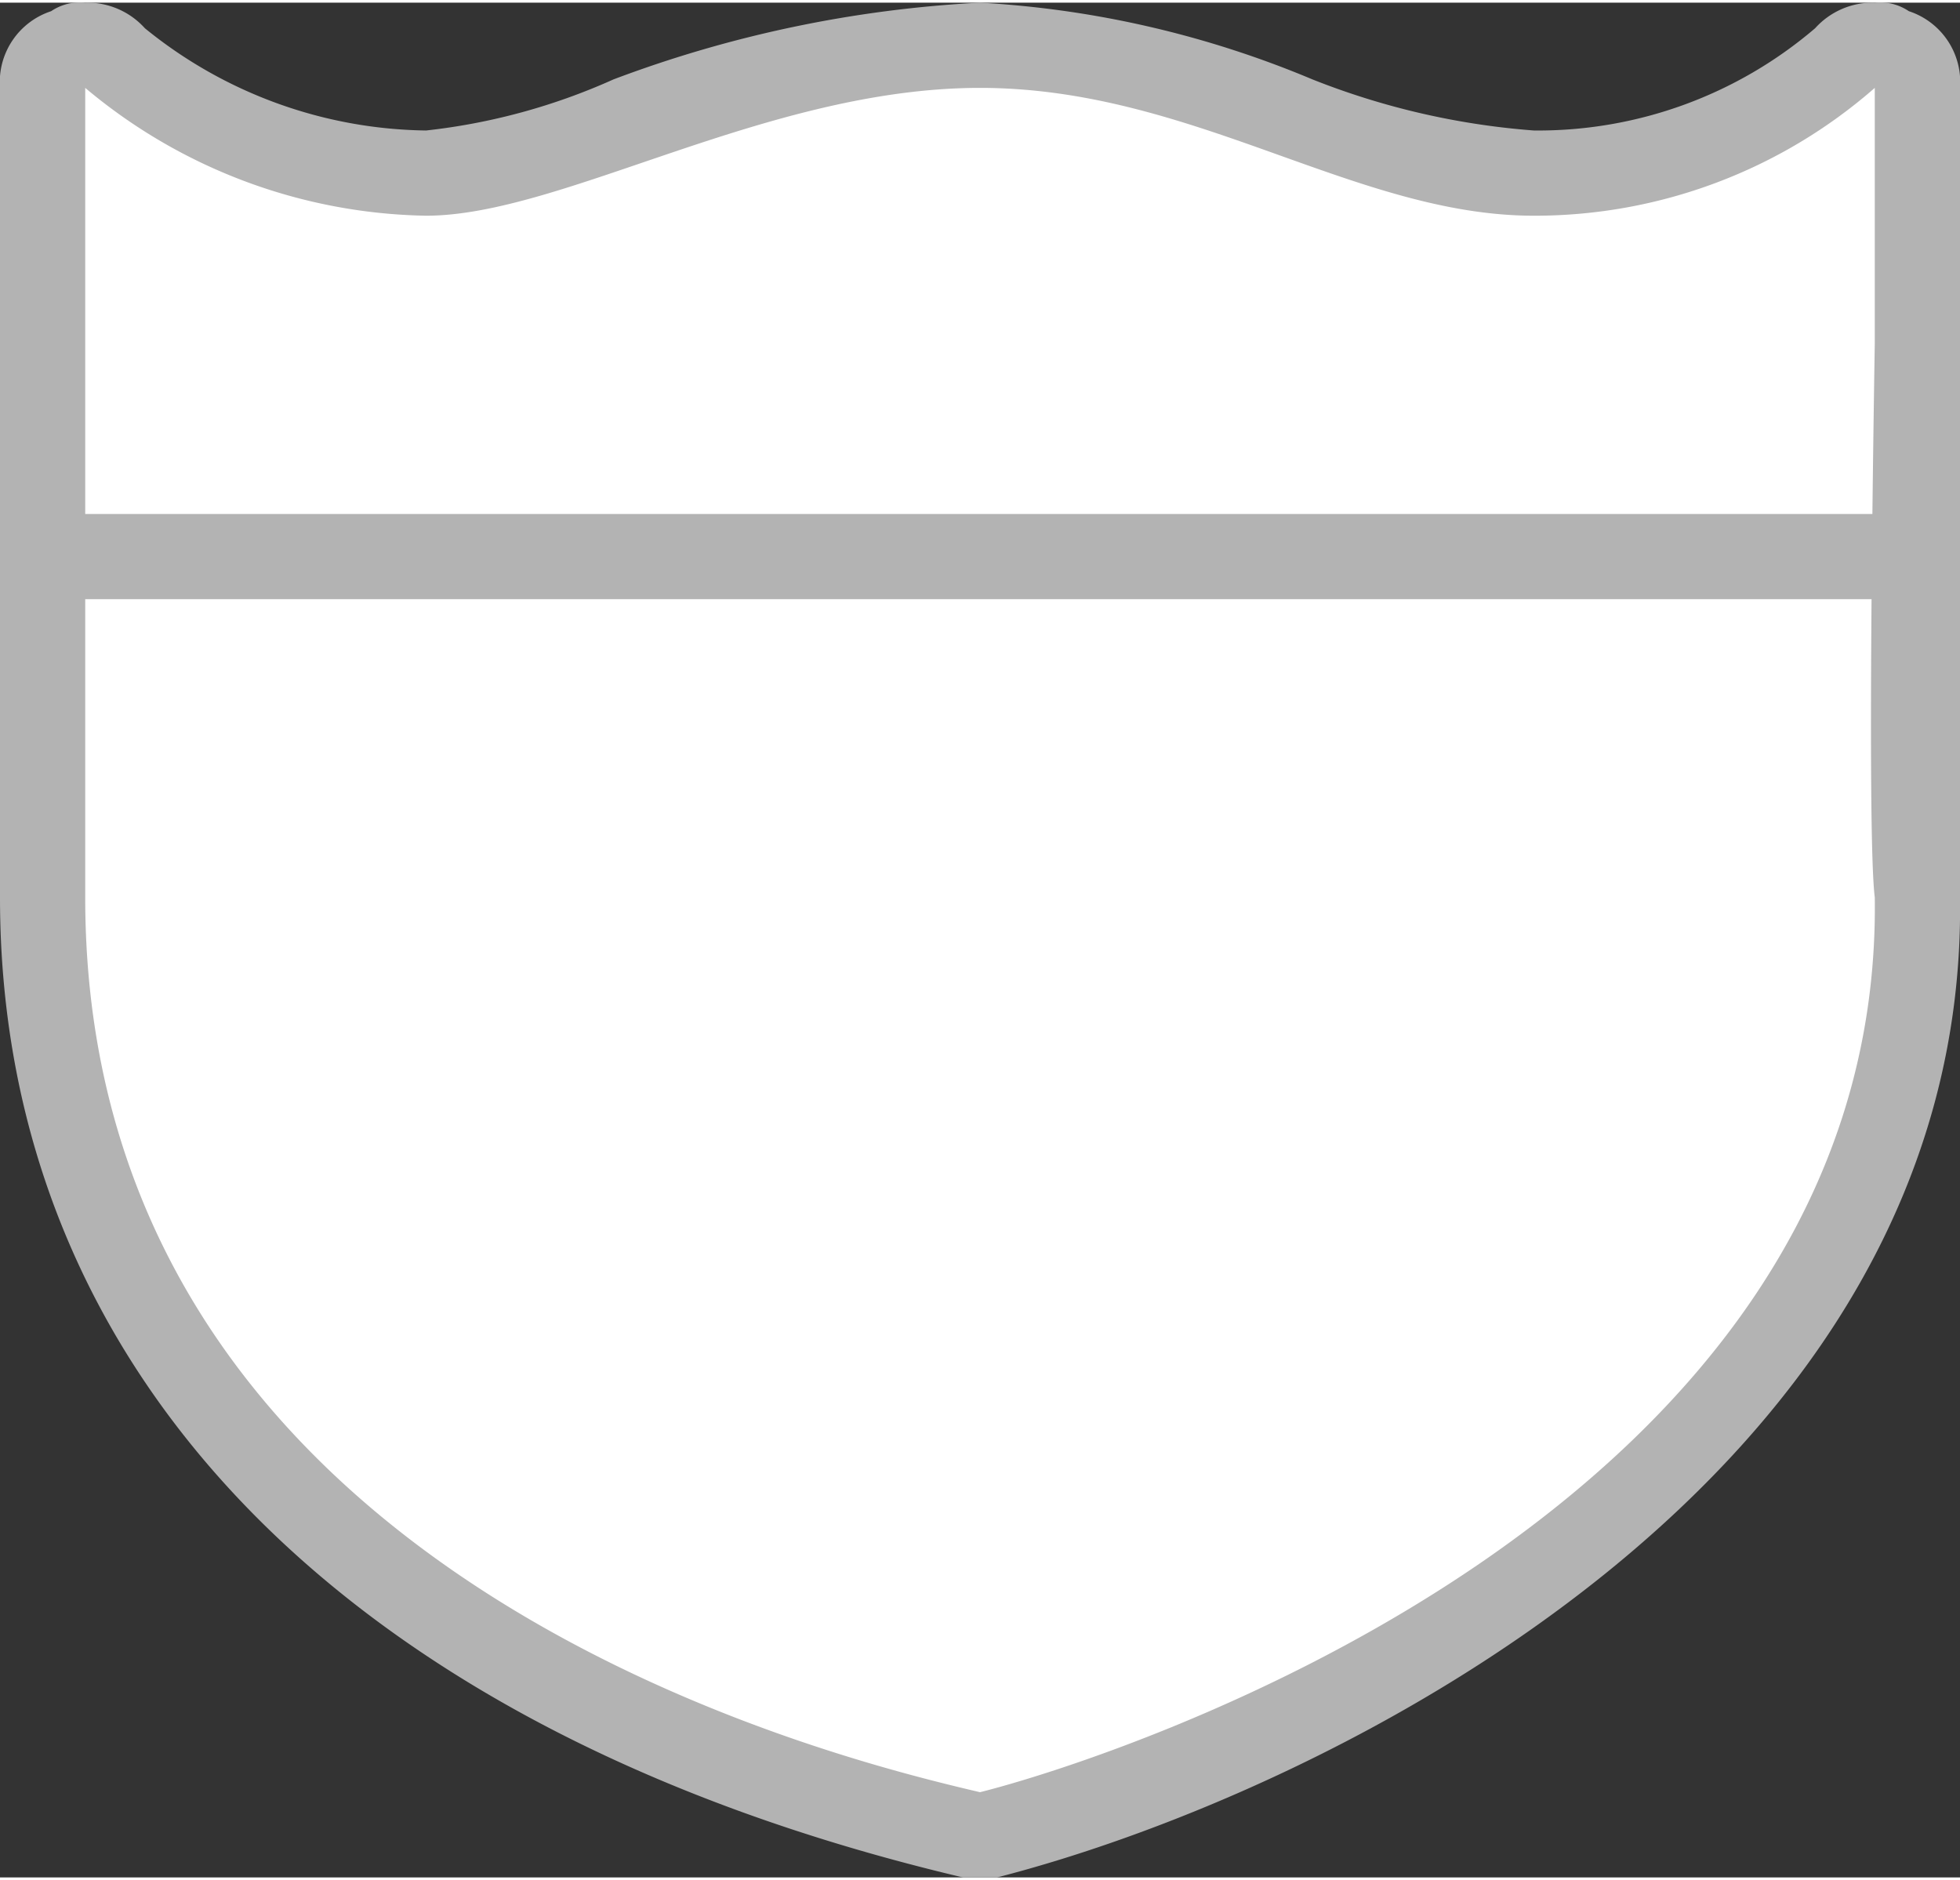 <svg id="Layer_1" data-name="Layer 1" xmlns="http://www.w3.org/2000/svg" width="0.319in" height="0.306in" viewBox="0 0 23 22"><rect x="0" y="0" width="23" height="22" fill="#333333" stroke="none"/><title>ro-communal-5</title><g id="Layer_4" data-name="Layer 4"><path d="M11.5,21.5h-.1C4.5,19.9.5,15.9.5,10.5V1A.55.55,0,0,1,.8.5H1c.1,0,.3.1.4.1A5.409,5.409,0,0,0,5,2a9.274,9.274,0,0,0,2.4-.6A12.976,12.976,0,0,1,11.5.5a10.58,10.58,0,0,1,3.7.8A7.681,7.681,0,0,0,18,2,5.205,5.205,0,0,0,21.6.6c.1-.1.2-.1.4-.1h.2a.55.55,0,0,1,.3.5v9.5c.1,8.2-10.8,11-10.9,11Z" fill="#fff"/><path d="M22.4.1A.602.602,0,0,0,22,0a.908.908,0,0,0-.7.3A5.003,5.003,0,0,1,18,1.5,8.828,8.828,0,0,1,15.4.9,11.748,11.748,0,0,0,11.5,0,14.268,14.268,0,0,0,7.2.9,7.307,7.307,0,0,1,5,1.5,5.328,5.328,0,0,1,1.7.3.908.908,0,0,0,1,0,.602.602,0,0,0,.6.1.875.875,0,0,0,0,1v9.5C0,16.1,4.1,20.3,11.3,22h.4c3.9-1,11.4-4.7,11.3-11.5V1A.875.875,0,0,0,22.4.1ZM1,4V1A6.38,6.38,0,0,0,5,2.5C6.6,2.5,9,1,11.5,1S15.9,2.5,18,2.5A6.062,6.062,0,0,0,22,1V4s-.015.883-.028,2H1ZM11.5,21C9.8,20.6,1,18.5,1,10.5V7H21.962c-.012,1.51-.012,3.104.038,3.5C22.1,17.7,13.1,20.6,11.5,21Z" fill="#b3b3b3"/></g></svg>